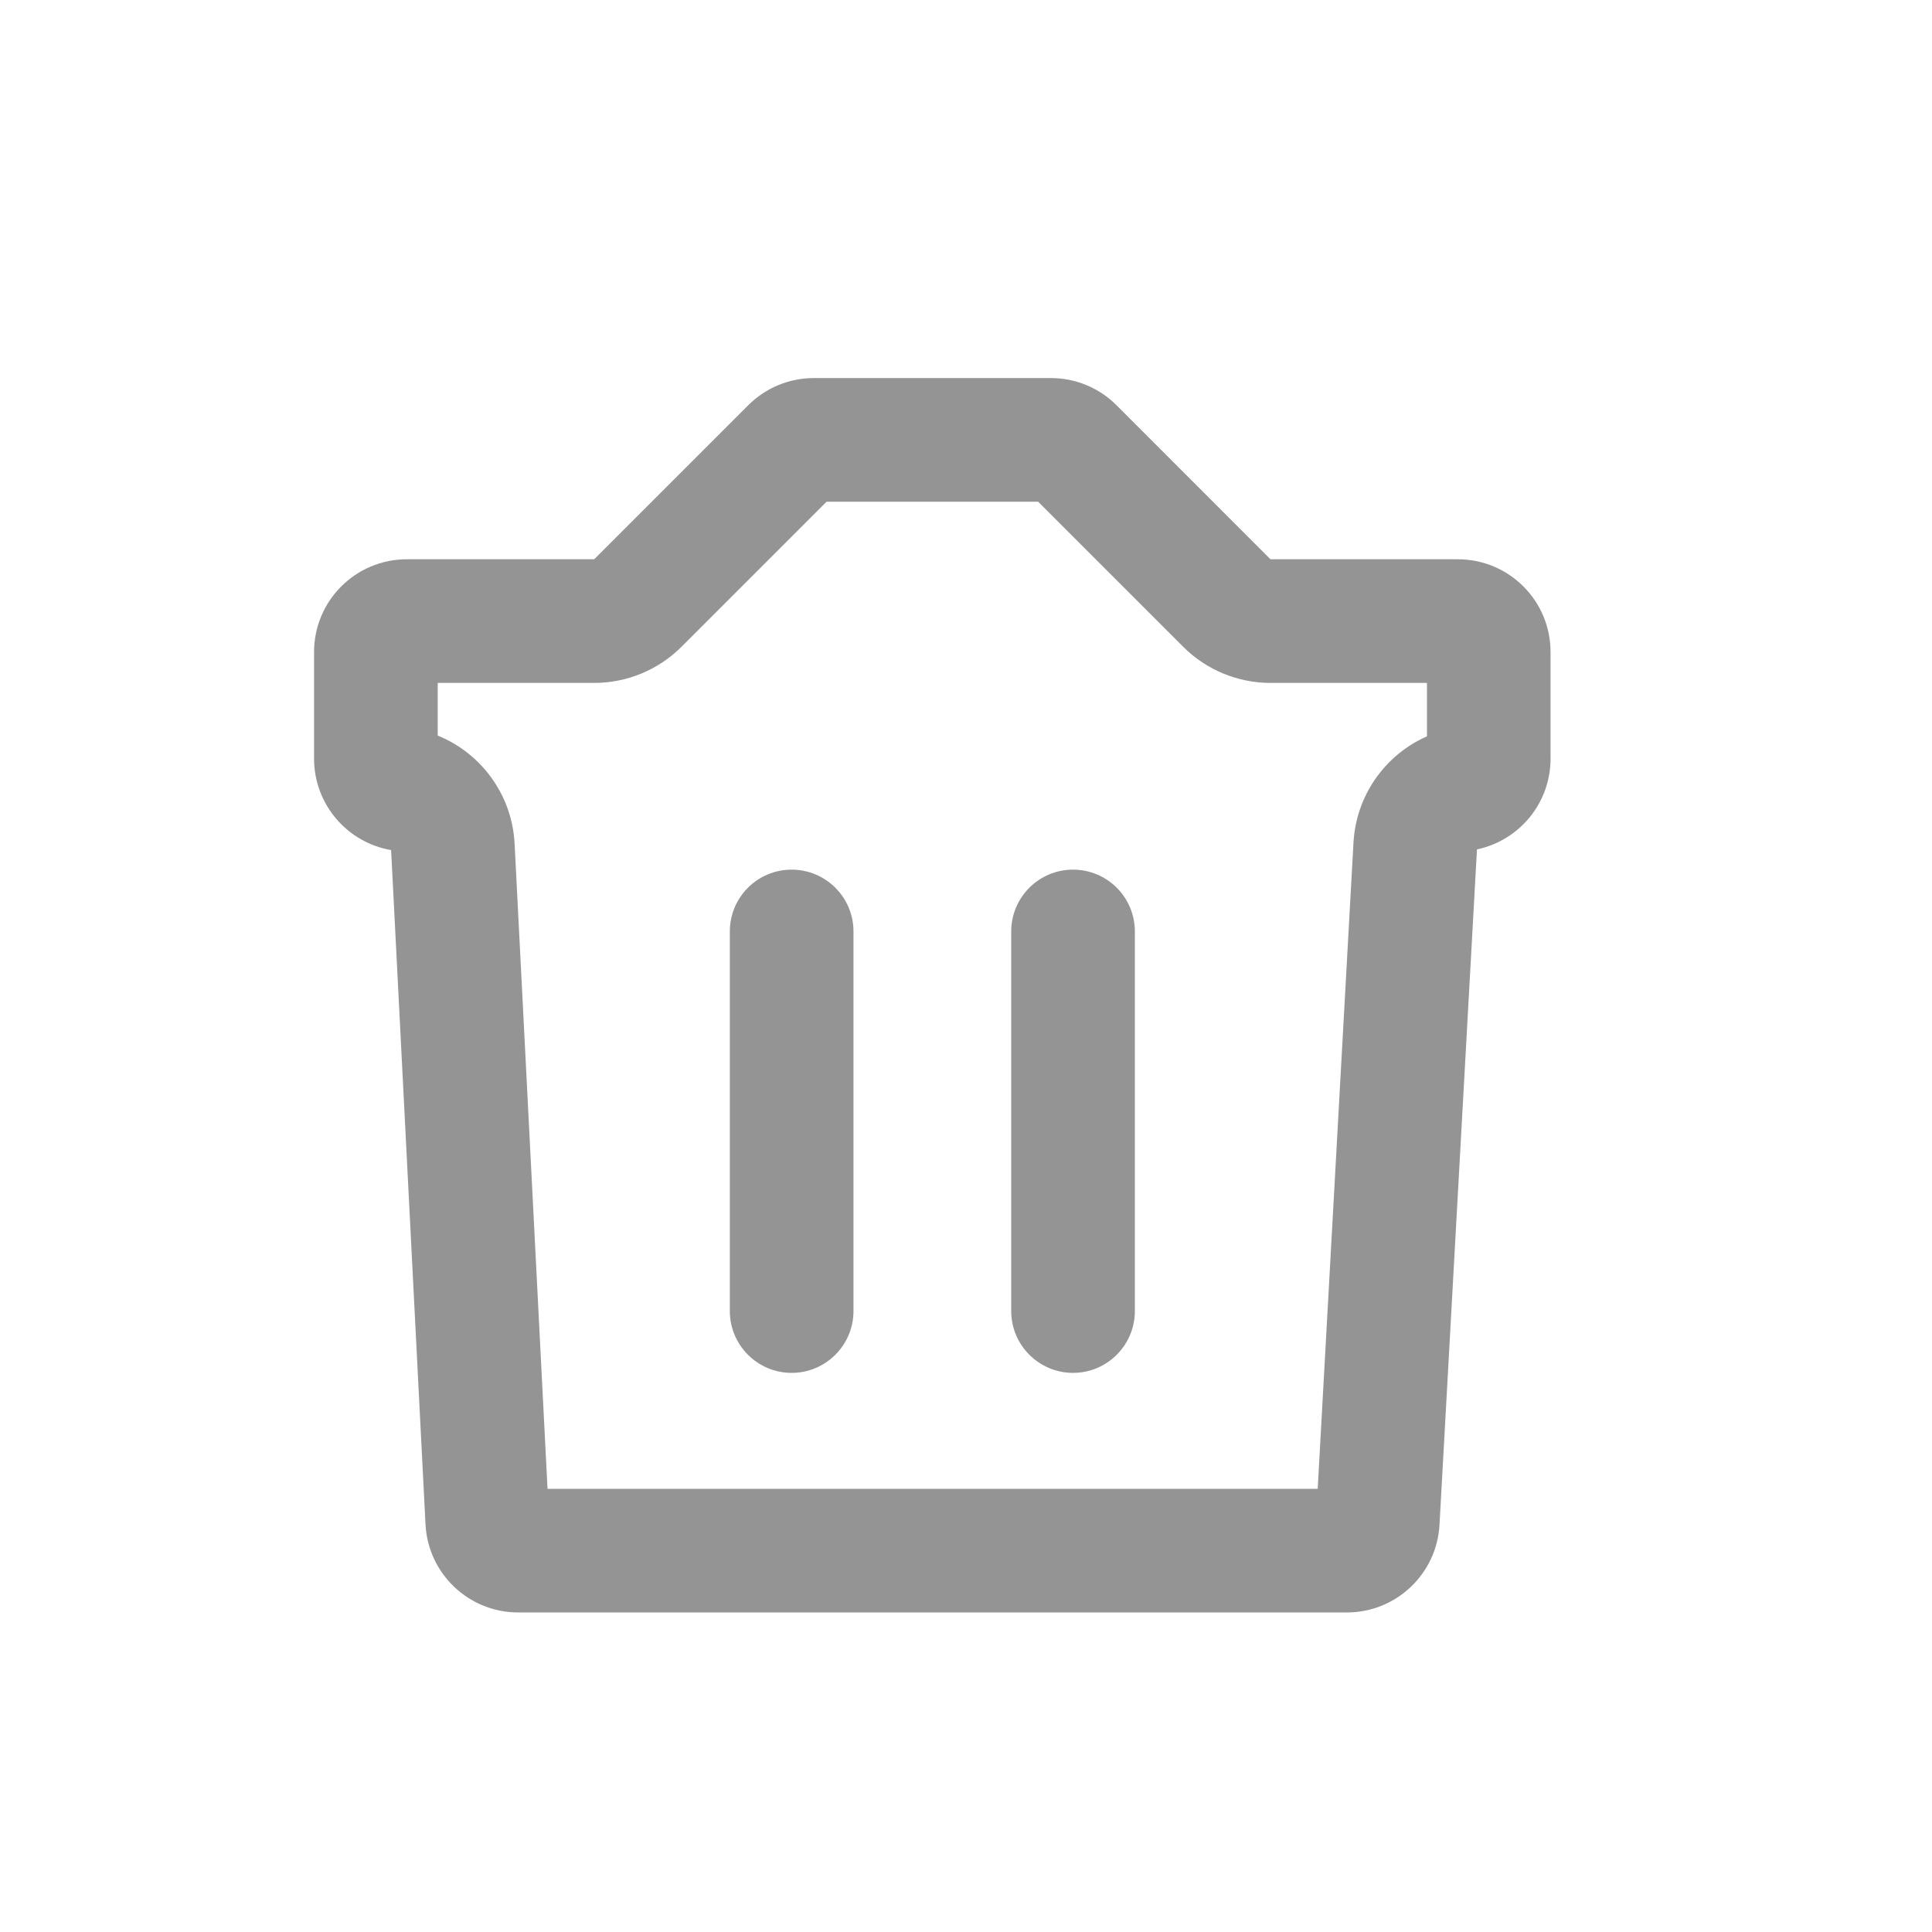 <svg width="25" height="25" viewBox="0 0 25 25" fill="none" xmlns="http://www.w3.org/2000/svg">
<path d="M10.244 11.253C10.685 11.253 11.044 11.611 11.044 12.053L11.044 16.965C11.044 17.406 10.685 17.765 10.244 17.765C9.802 17.765 9.444 17.406 9.444 16.965L9.444 12.053C9.444 11.611 9.802 11.253 10.244 11.253Z" fill="#949494"/>
<path d="M14.685 12.053C14.685 11.611 14.327 11.253 13.885 11.253C13.444 11.253 13.085 11.611 13.085 12.053V16.965C13.085 17.406 13.444 17.765 13.885 17.765C14.327 17.765 14.685 17.406 14.685 16.965V12.053Z" fill="#949494"/>
<path fill-rule="evenodd" clip-rule="evenodd" d="M16.44 7.237L14.447 5.243C14.222 5.018 13.917 4.892 13.598 4.892H10.531C10.212 4.892 9.908 5.018 9.683 5.243L7.689 7.237H5.264C4.602 7.237 4.064 7.774 4.064 8.437V9.817C4.064 10.41 4.495 10.903 5.061 11L5.506 19.726C5.539 20.364 6.066 20.865 6.705 20.865H17.429C18.066 20.865 18.592 20.367 18.627 19.731L19.112 10.991C19.656 10.877 20.064 10.395 20.064 9.817V8.437C20.064 7.774 19.527 7.237 18.864 7.237H16.44ZM16.44 8.837C16.016 8.837 15.609 8.668 15.309 8.368L13.433 6.492H10.696L8.82 8.368C8.52 8.668 8.113 8.837 7.689 8.837H5.664V9.518C6.23 9.748 6.627 10.288 6.659 10.918L7.085 19.265H17.051L17.514 10.903C17.548 10.293 17.923 9.767 18.465 9.528V8.837H16.44Z" fill="#949494"/>
</svg>

